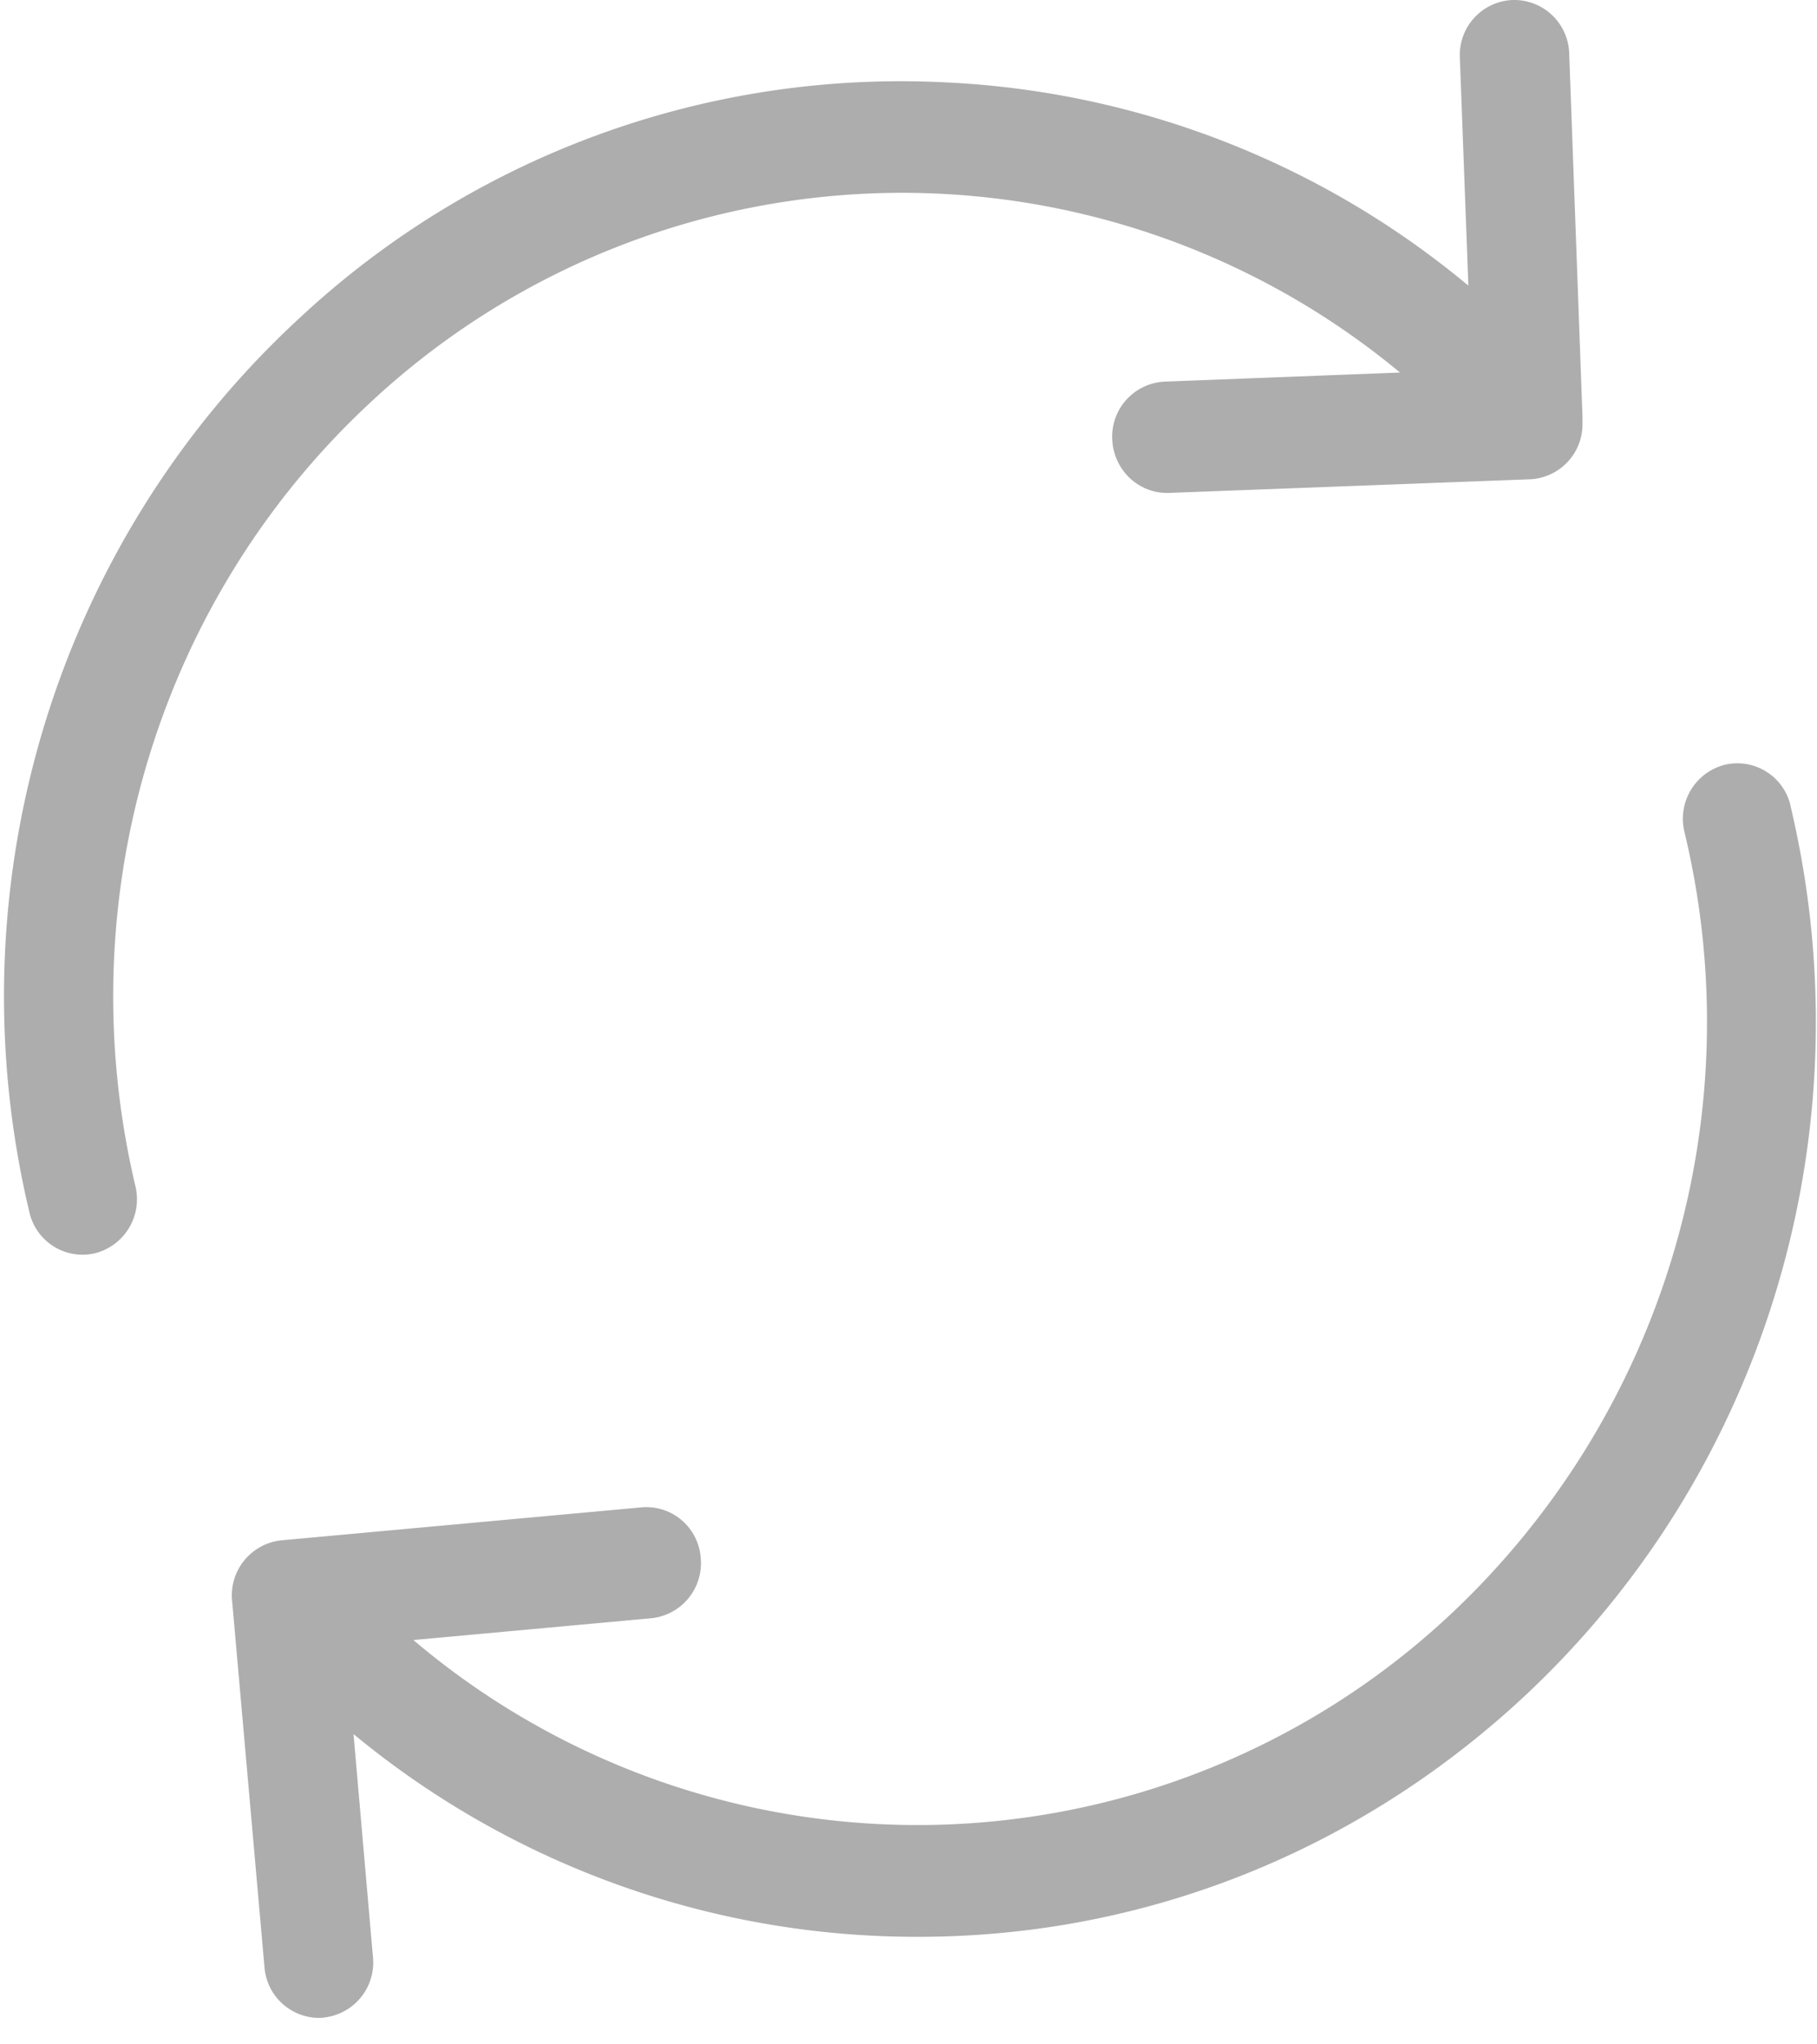<svg xmlns="http://www.w3.org/2000/svg" width="16" height="18" viewBox="0 0 16 18">
    <g fill="#ADADAD" fill-rule="evenodd">
        <path d="M3.284 3.523a6.863 6.863 0 0 1 9.044-.243l-2.07.08a.485.485 0 0 0-.464.508c.011.265.225.472.481.472h.018l3.179-.12a.485.485 0 0 0 .463-.49V3.672l-.117-3.2a.485.485 0 0 0-.5-.472.485.485 0 0 0-.463.508l.075 2.007A7.748 7.748 0 0 0 8.34.726 7.762 7.762 0 0 0 2.64 2.798C.487 4.782-.426 7.8.259 10.674a.48.48 0 0 0 .58.36.491.491 0 0 0 .353-.592c-.598-2.525.2-5.177 2.092-6.919zM15.767 7.093a.481.481 0 0 0-.581-.359.491.491 0 0 0-.353.592 7.151 7.151 0 0 1-2.092 6.918 6.865 6.865 0 0 1-9.101.196l2.096-.192a.487.487 0 0 0 .434-.533.48.48 0 0 0-.523-.443l-3.168.29a.487.487 0 0 0-.435.534l.285 3.225a.484.484 0 0 0 .477.446c.015 0 .029 0 .043-.003a.487.487 0 0 0 .435-.534l-.171-1.962a7.778 7.778 0 0 0 4.975 1.785c1.963 0 3.83-.733 5.298-2.083 2.153-1.985 3.065-5 2.38-7.877z"/>
    </g>
</svg>
